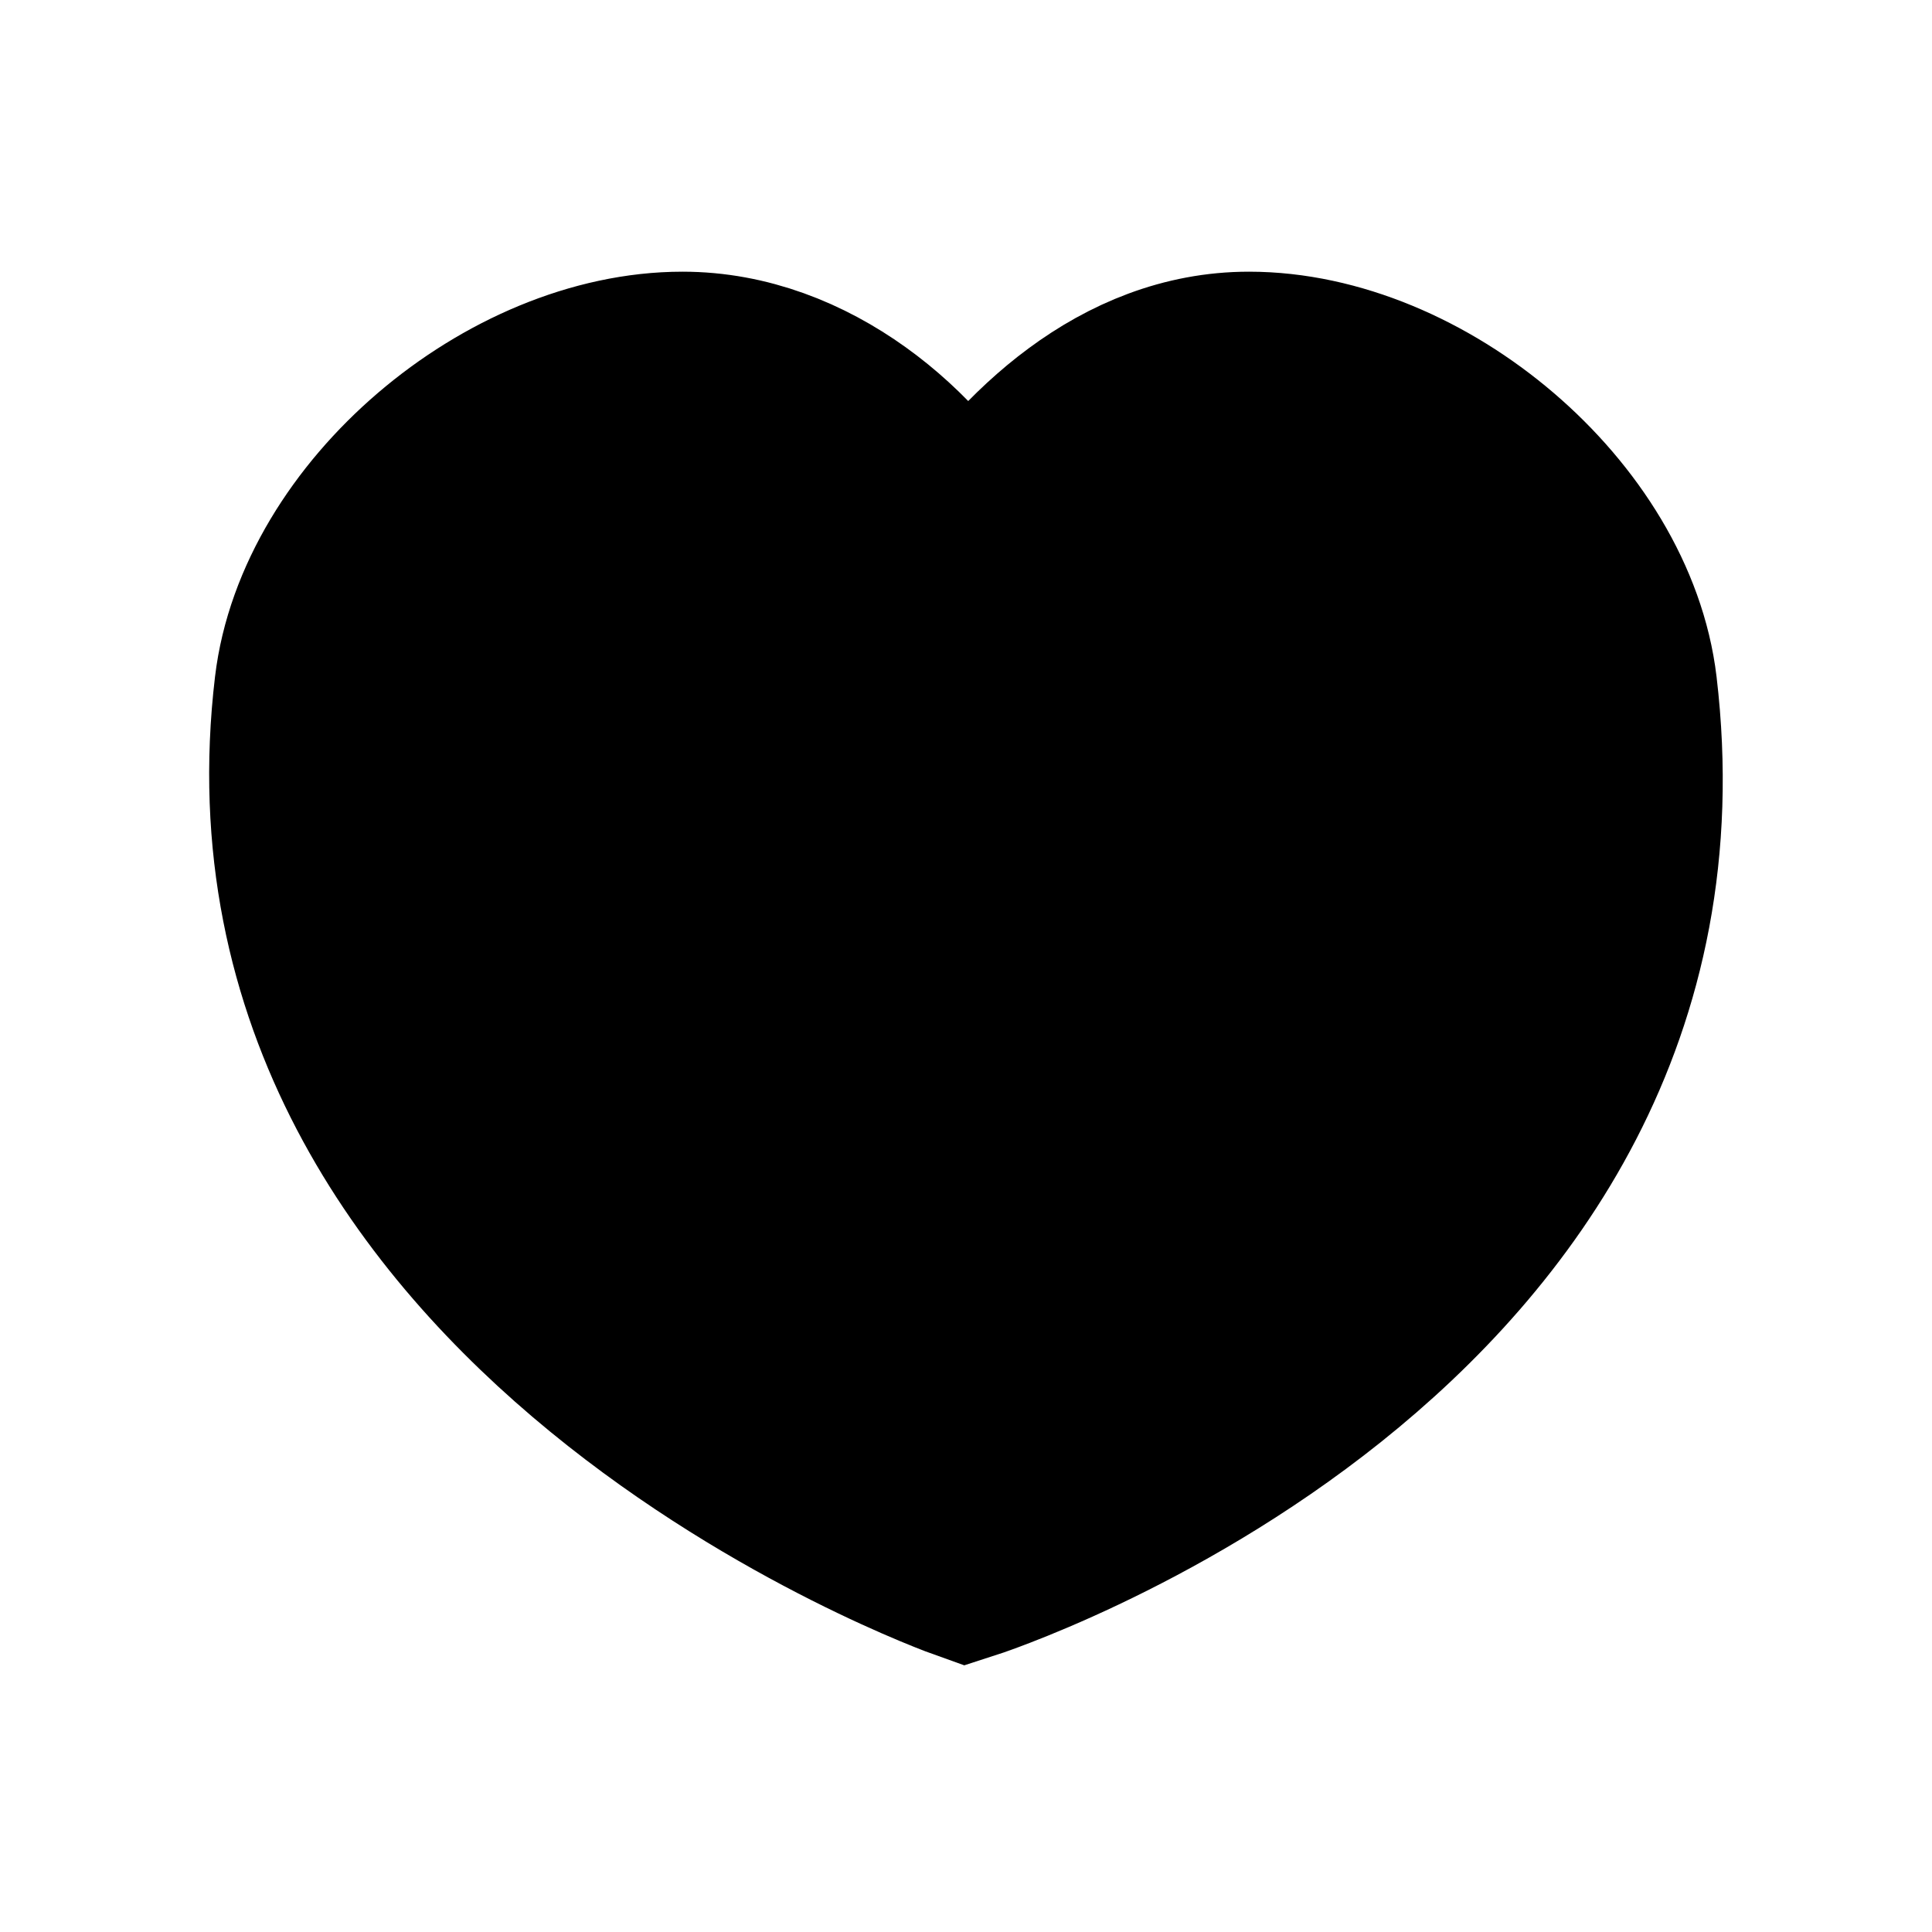 <?xml version="1.0" encoding="UTF-8"?>
<svg width="32px" height="32px" viewBox="0 0 32 32" version="1.1" xmlns="http://www.w3.org/2000/svg" xmlns:xlink="http://www.w3.org/1999/xlink">
    <!-- Generator: Sketch 50.2 (55047) - http://www.bohemiancoding.com/sketch -->
    <title>Wishlist-Add</title>
    <desc>Created with Sketch.</desc>
    <defs></defs>
    <g id="Wishlist-Add" stroke="none" stroke-width="1" fill="none" fill-rule="evenodd" stroke-linecap="round">
        <path d="M15.996,26 C15.996,26 3.826,21.68 5.051,11.385 C5.382,8.599 8.458,6 11.305,6 C13.397,6 15.175,7.563 15.996,9.077 C16.986,7.578 18.595,6 20.687,6 C23.535,6 26.612,8.599 26.942,11.385 C28.209,22.089 15.996,26 15.996,26 Z" id="heart" stroke="#000000" stroke-width="3" fill="#000000" fill-rule="nonzero"></path>
    </g>
</svg>